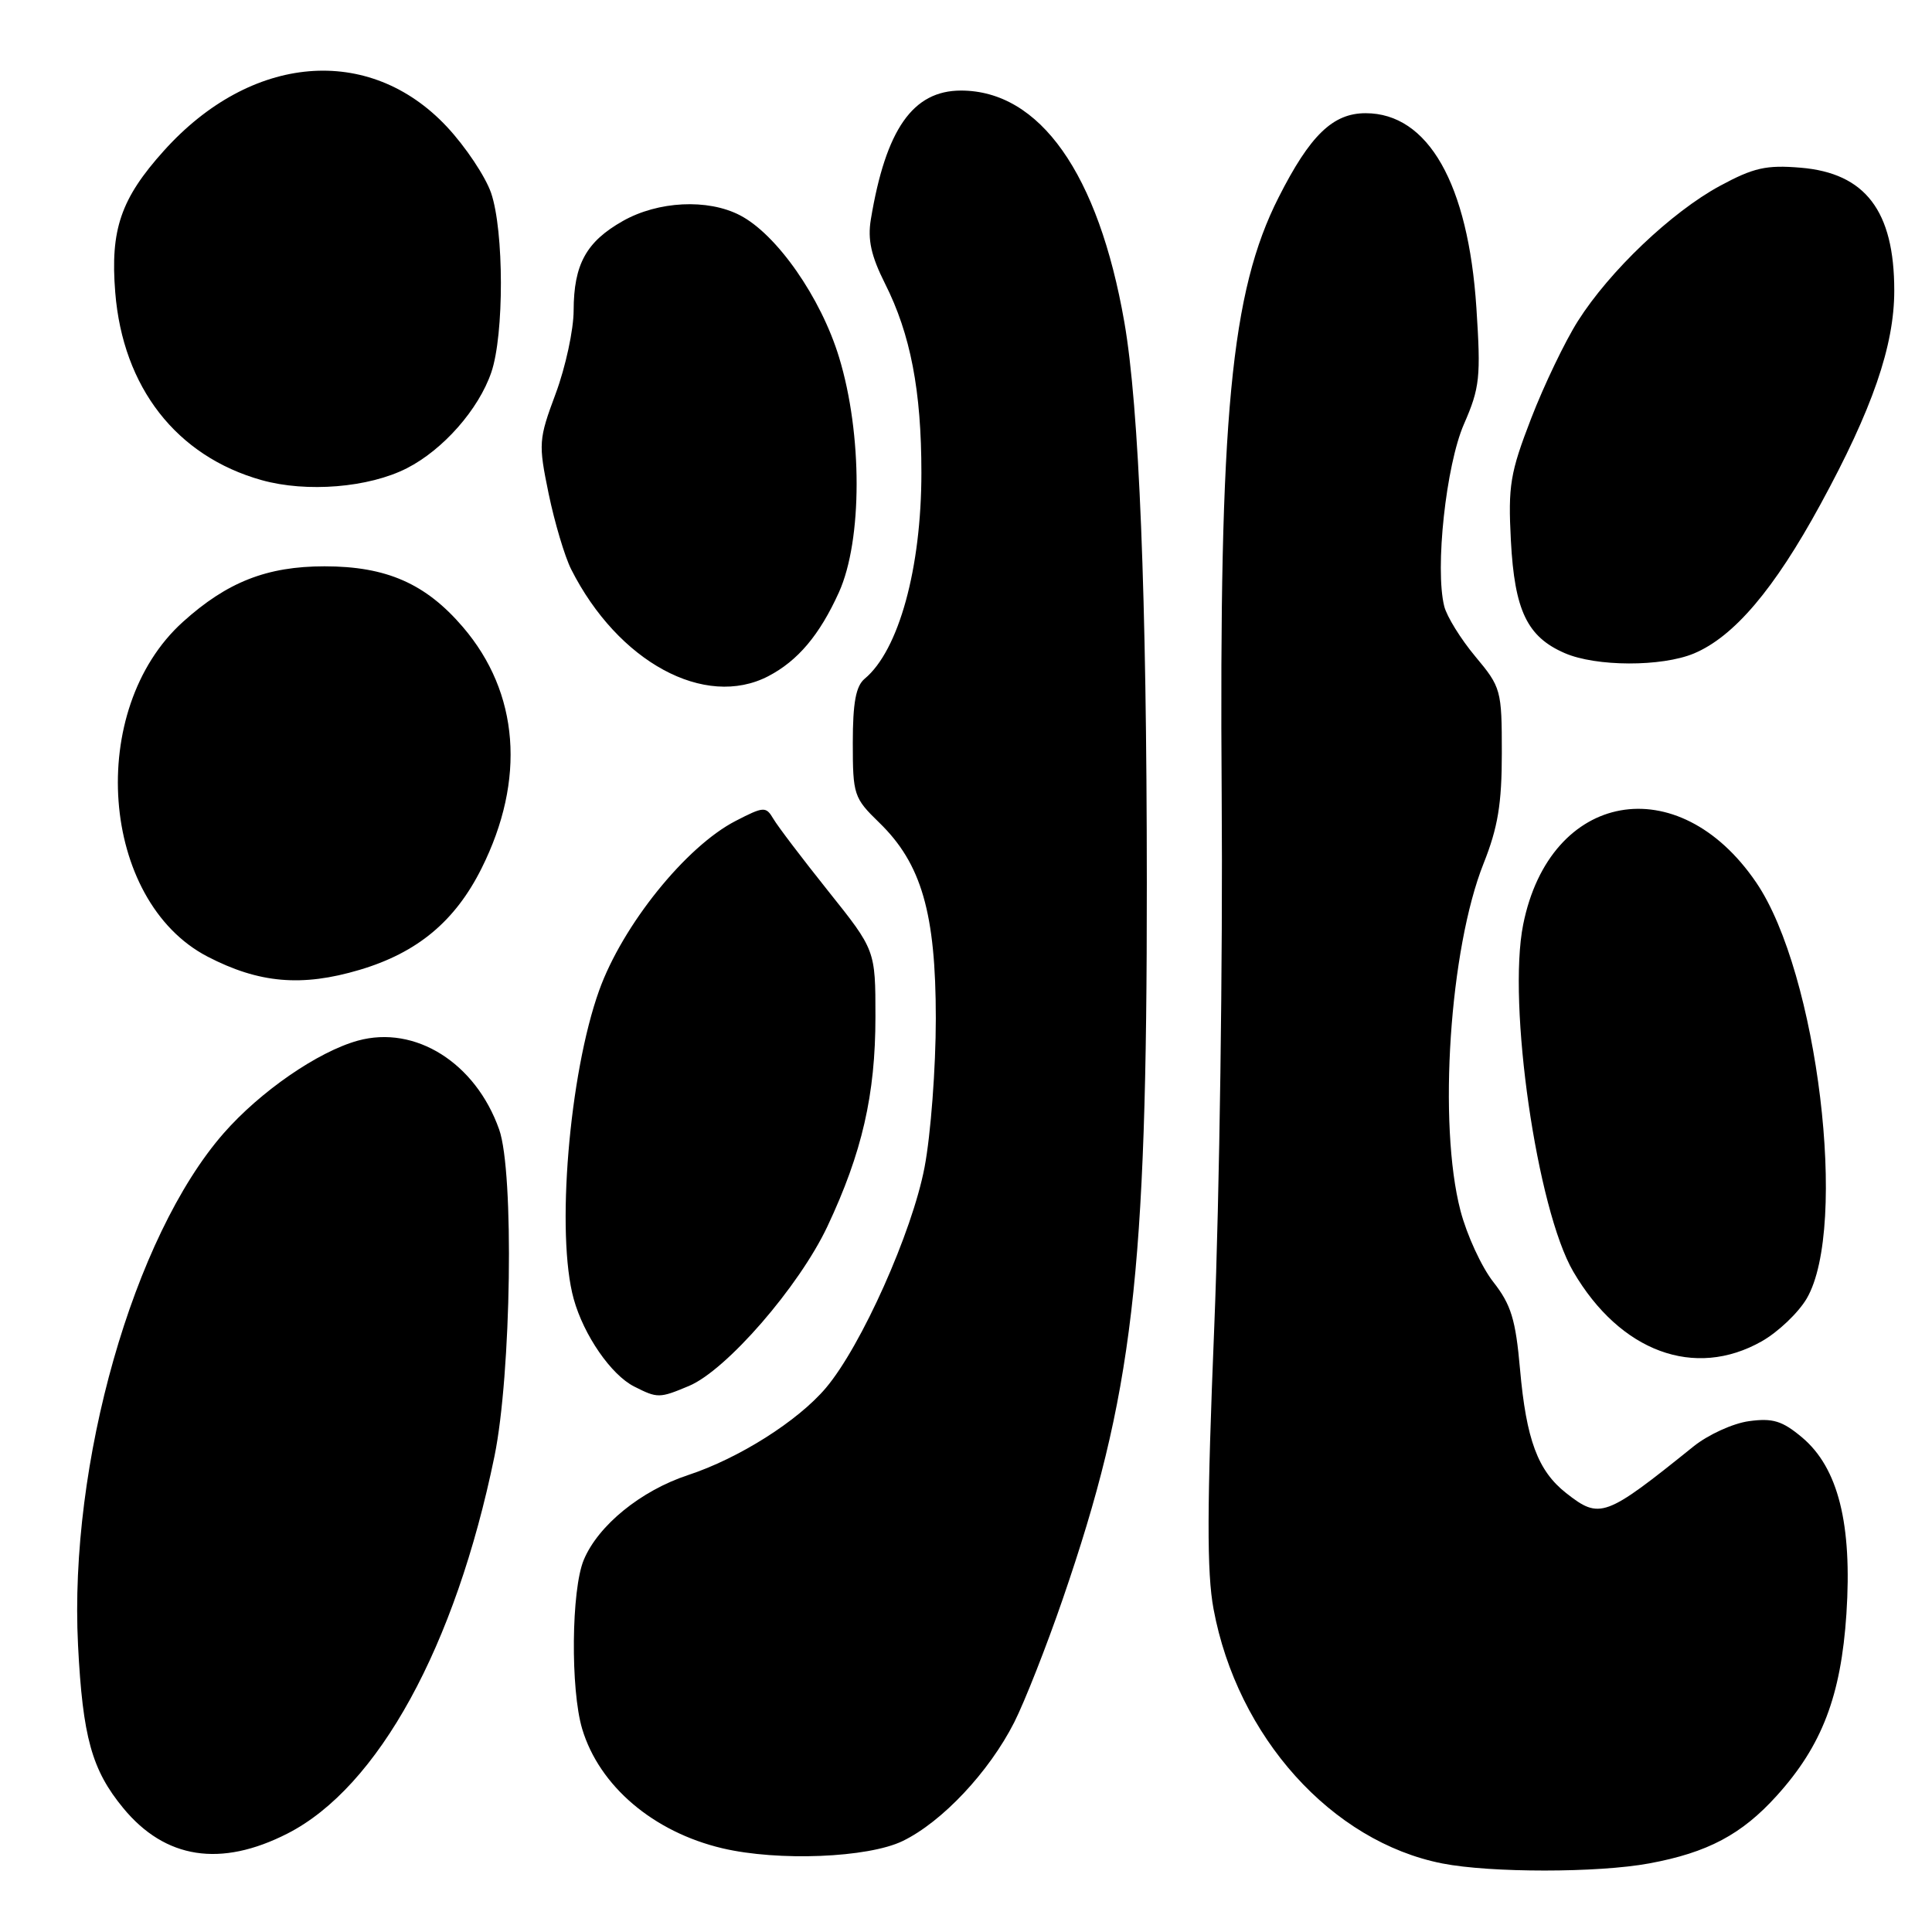 <?xml version="1.0" encoding="UTF-8" standalone="no"?>
<!DOCTYPE svg PUBLIC "-//W3C//DTD SVG 1.1//EN" "http://www.w3.org/Graphics/SVG/1.1/DTD/svg11.dtd" >
<svg xmlns="http://www.w3.org/2000/svg" xmlns:xlink="http://www.w3.org/1999/xlink" version="1.1" viewBox="0 0 256 256">
 <g >
 <path fill="currentColor"
d=" M 218.53 246.91 C 226.27 245.48 230.79 243.08 235.43 237.94 C 241.42 231.32 243.94 224.72 244.66 213.84 C 245.44 201.95 243.57 194.50 238.80 190.48 C 236.17 188.27 234.91 187.88 231.76 188.31 C 229.65 188.59 226.34 190.10 224.40 191.66 C 212.67 201.10 211.99 201.35 207.51 197.83 C 203.77 194.88 202.24 190.78 201.41 181.42 C 200.83 174.85 200.23 172.88 197.88 169.88 C 196.32 167.90 194.36 163.64 193.52 160.42 C 190.53 148.95 192.08 125.72 196.58 114.42 C 198.48 109.65 199.00 106.50 199.00 99.77 C 199.00 91.43 198.90 91.07 195.49 86.99 C 193.56 84.68 191.71 81.69 191.37 80.34 C 190.12 75.35 191.60 61.66 193.98 56.20 C 196.09 51.37 196.23 49.98 195.63 40.79 C 194.55 24.34 189.24 15.00 180.95 15.00 C 176.61 15.00 173.59 17.92 169.42 26.16 C 163.09 38.65 161.52 55.15 161.88 105.50 C 162.04 126.95 161.59 158.54 160.90 175.70 C 159.92 199.74 159.90 208.36 160.80 213.20 C 163.95 230.14 176.46 244.04 191.13 246.92 C 197.50 248.17 211.73 248.17 218.53 246.91 Z  M 38.10 242.95 C 50.11 236.82 60.35 218.15 65.52 192.96 C 67.75 182.08 68.14 155.31 66.14 149.66 C 63.02 140.83 55.02 135.80 47.42 137.89 C 42.11 139.36 34.48 144.63 29.63 150.17 C 17.67 163.84 9.12 193.92 10.34 218.00 C 10.96 230.20 12.17 234.53 16.33 239.58 C 21.89 246.33 29.24 247.47 38.10 242.95 Z  M 119.60 243.95 C 124.83 241.42 131.06 234.79 134.39 228.22 C 135.77 225.49 138.67 218.13 140.82 211.88 C 150.13 184.80 151.98 169.05 151.96 117.00 C 151.95 78.99 150.94 53.90 148.98 42.68 C 145.55 23.01 137.79 12.01 127.34 12.00 C 120.96 12.00 117.37 17.13 115.39 29.08 C 114.95 31.76 115.43 33.92 117.27 37.58 C 120.65 44.28 122.09 51.77 122.09 62.63 C 122.09 75.29 119.09 86.19 114.57 89.94 C 113.41 90.91 113.00 93.11 113.00 98.43 C 113.00 105.32 113.14 105.74 116.50 109.00 C 122.10 114.43 124.00 120.99 124.00 134.95 C 124.00 141.48 123.33 150.35 122.51 154.66 C 120.87 163.28 114.13 178.35 109.44 183.90 C 105.73 188.29 97.91 193.24 91.16 195.46 C 84.92 197.52 79.26 202.12 77.35 206.70 C 75.70 210.65 75.58 223.86 77.14 229.08 C 79.41 236.66 86.57 242.75 95.73 244.91 C 103.12 246.65 115.01 246.17 119.60 243.95 Z  M 91.28 183.65 C 96.24 181.58 105.87 170.49 109.63 162.52 C 114.23 152.75 116.00 145.05 116.00 134.74 C 116.00 125.90 116.00 125.90 109.75 118.08 C 106.31 113.77 103.03 109.46 102.47 108.49 C 101.49 106.84 101.21 106.85 97.47 108.78 C 90.89 112.17 82.49 122.60 79.39 131.24 C 75.41 142.32 73.65 163.61 76.02 172.12 C 77.35 176.92 80.98 182.18 84.03 183.72 C 87.13 185.29 87.37 185.29 91.28 183.65 Z  M 233.44 177.73 C 235.61 176.50 238.29 173.95 239.40 172.06 C 244.93 162.58 240.85 128.88 232.71 116.94 C 222.37 101.74 205.38 104.80 201.83 122.50 C 199.72 133.02 203.65 160.25 208.47 168.50 C 214.68 179.12 224.55 182.77 233.44 177.73 Z  M 47.65 128.51 C 55.30 126.24 60.31 122.07 63.81 115.06 C 69.69 103.30 68.80 91.80 61.34 83.09 C 56.41 77.33 51.21 75.04 43.00 75.04 C 35.37 75.04 30.09 77.12 24.23 82.41 C 11.39 94.01 13.26 119.34 27.49 126.75 C 34.31 130.29 39.99 130.79 47.65 128.51 Z  M 101.80 89.60 C 105.73 87.55 108.60 84.14 111.16 78.49 C 114.28 71.58 114.29 57.53 111.18 47.34 C 108.77 39.42 102.92 31.04 98.04 28.52 C 93.77 26.31 87.20 26.64 82.52 29.29 C 77.68 32.03 76.03 35.03 76.01 41.13 C 76.01 43.68 74.94 48.63 73.64 52.13 C 71.36 58.25 71.33 58.77 72.70 65.43 C 73.49 69.24 74.83 73.74 75.68 75.43 C 81.89 87.72 93.40 93.96 101.80 89.60 Z  M 224.45 86.59 C 229.75 84.37 235.09 78.09 241.21 66.85 C 248.11 54.20 251.00 45.82 251.00 38.50 C 251.00 27.95 247.17 22.93 238.58 22.22 C 234.04 21.84 232.36 22.22 227.90 24.63 C 221.49 28.10 213.28 35.91 209.08 42.54 C 207.38 45.22 204.59 51.03 202.88 55.46 C 200.10 62.66 199.82 64.35 200.20 71.64 C 200.69 80.89 202.35 84.38 207.33 86.54 C 211.48 88.35 220.18 88.37 224.45 86.59 Z  M 53.92 62.04 C 58.72 59.59 63.42 54.25 65.10 49.34 C 66.81 44.35 66.79 30.59 65.07 25.56 C 64.32 23.39 61.69 19.44 59.21 16.79 C 48.92 5.80 33.26 7.13 21.71 19.98 C 16.01 26.32 14.60 30.42 15.27 38.74 C 16.28 51.34 23.39 60.46 34.67 63.62 C 40.64 65.29 48.87 64.62 53.92 62.04 Z "/>
</g>
</svg>